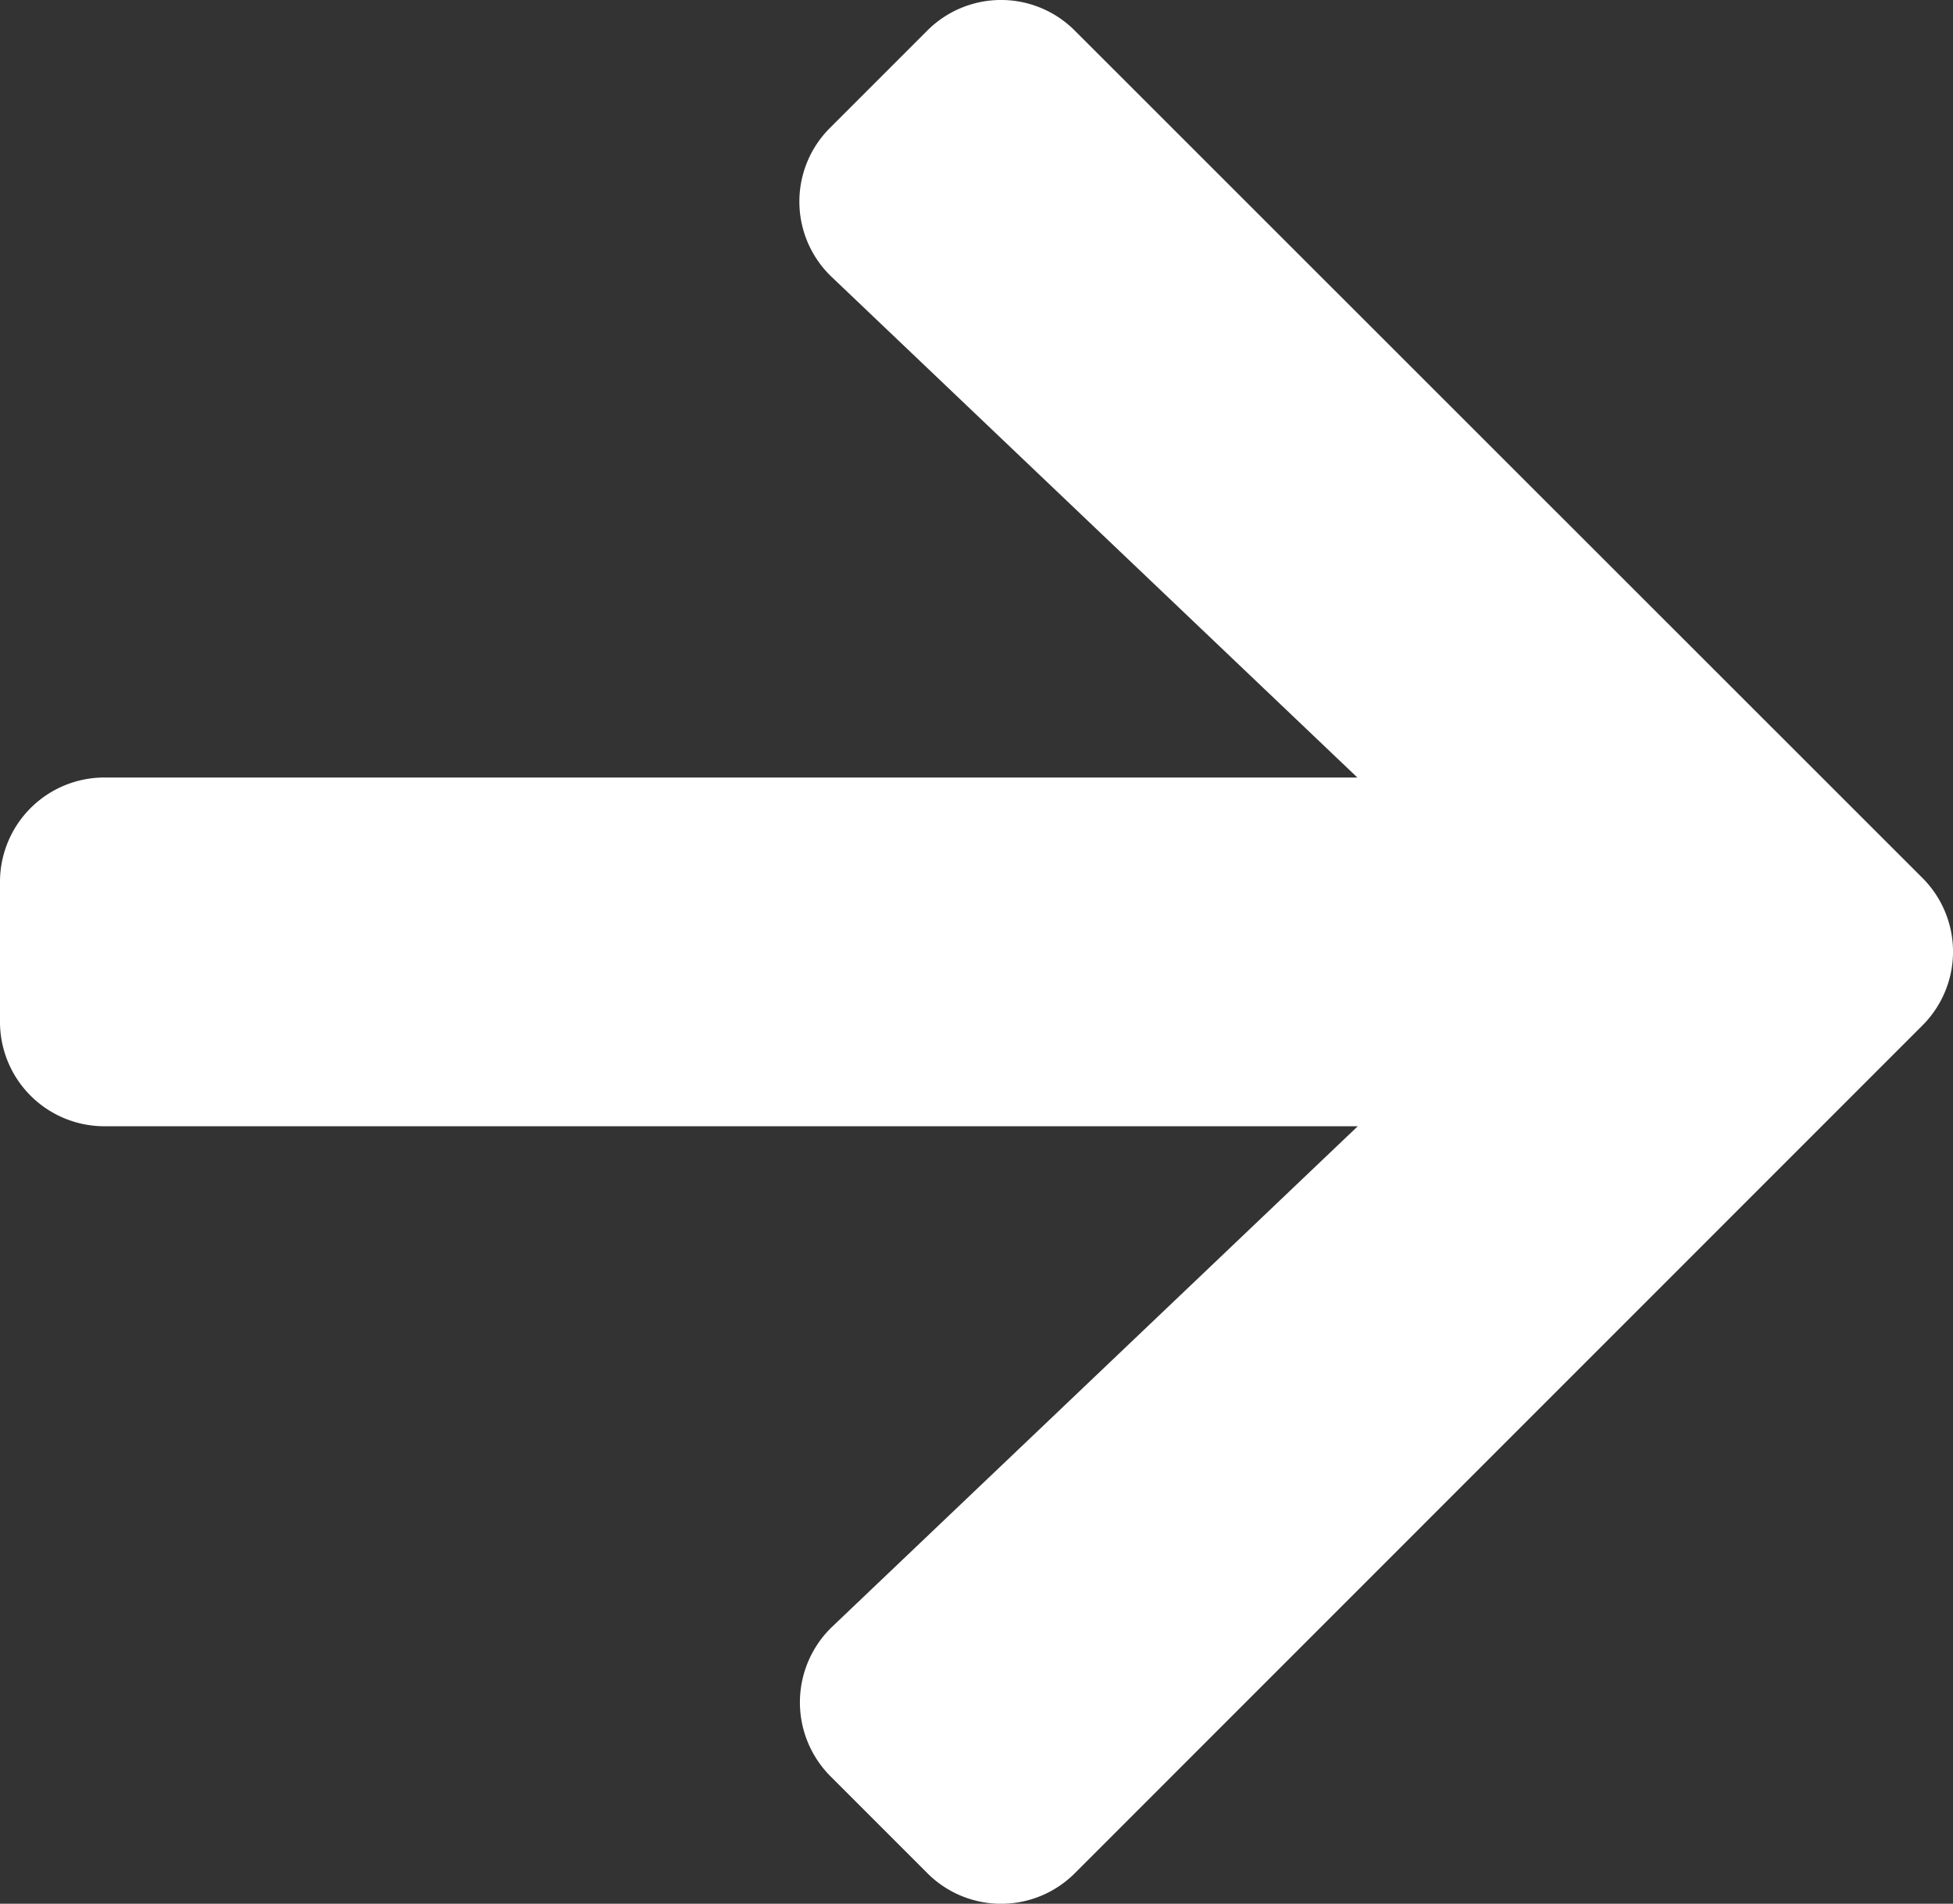 <svg xmlns="http://www.w3.org/2000/svg" width="24.526" height="23.905" viewBox="0 0 24.526 23.905">
  <rect x="0" y="0" width="24.526" height="23.905" fill="#333333" stroke="none"/>
  <path id="Icon_awesome-arrow-right" data-name="Icon awesome-arrow-right" d="M10.428,4.248l1.215-1.215a1.308,1.308,0,0,1,1.856,0L24.14,13.669a1.308,1.308,0,0,1,0,1.856L13.5,26.166a1.308,1.308,0,0,1-1.856,0l-1.215-1.215a1.315,1.315,0,0,1,.022-1.878l6.6-6.284H1.314A1.311,1.311,0,0,1,0,15.475V13.724A1.311,1.311,0,0,1,1.314,12.41H17.046l-6.6-6.284A1.306,1.306,0,0,1,10.428,4.248Z" transform="translate(0 -2.647)" fill="#fff"/>
</svg>
